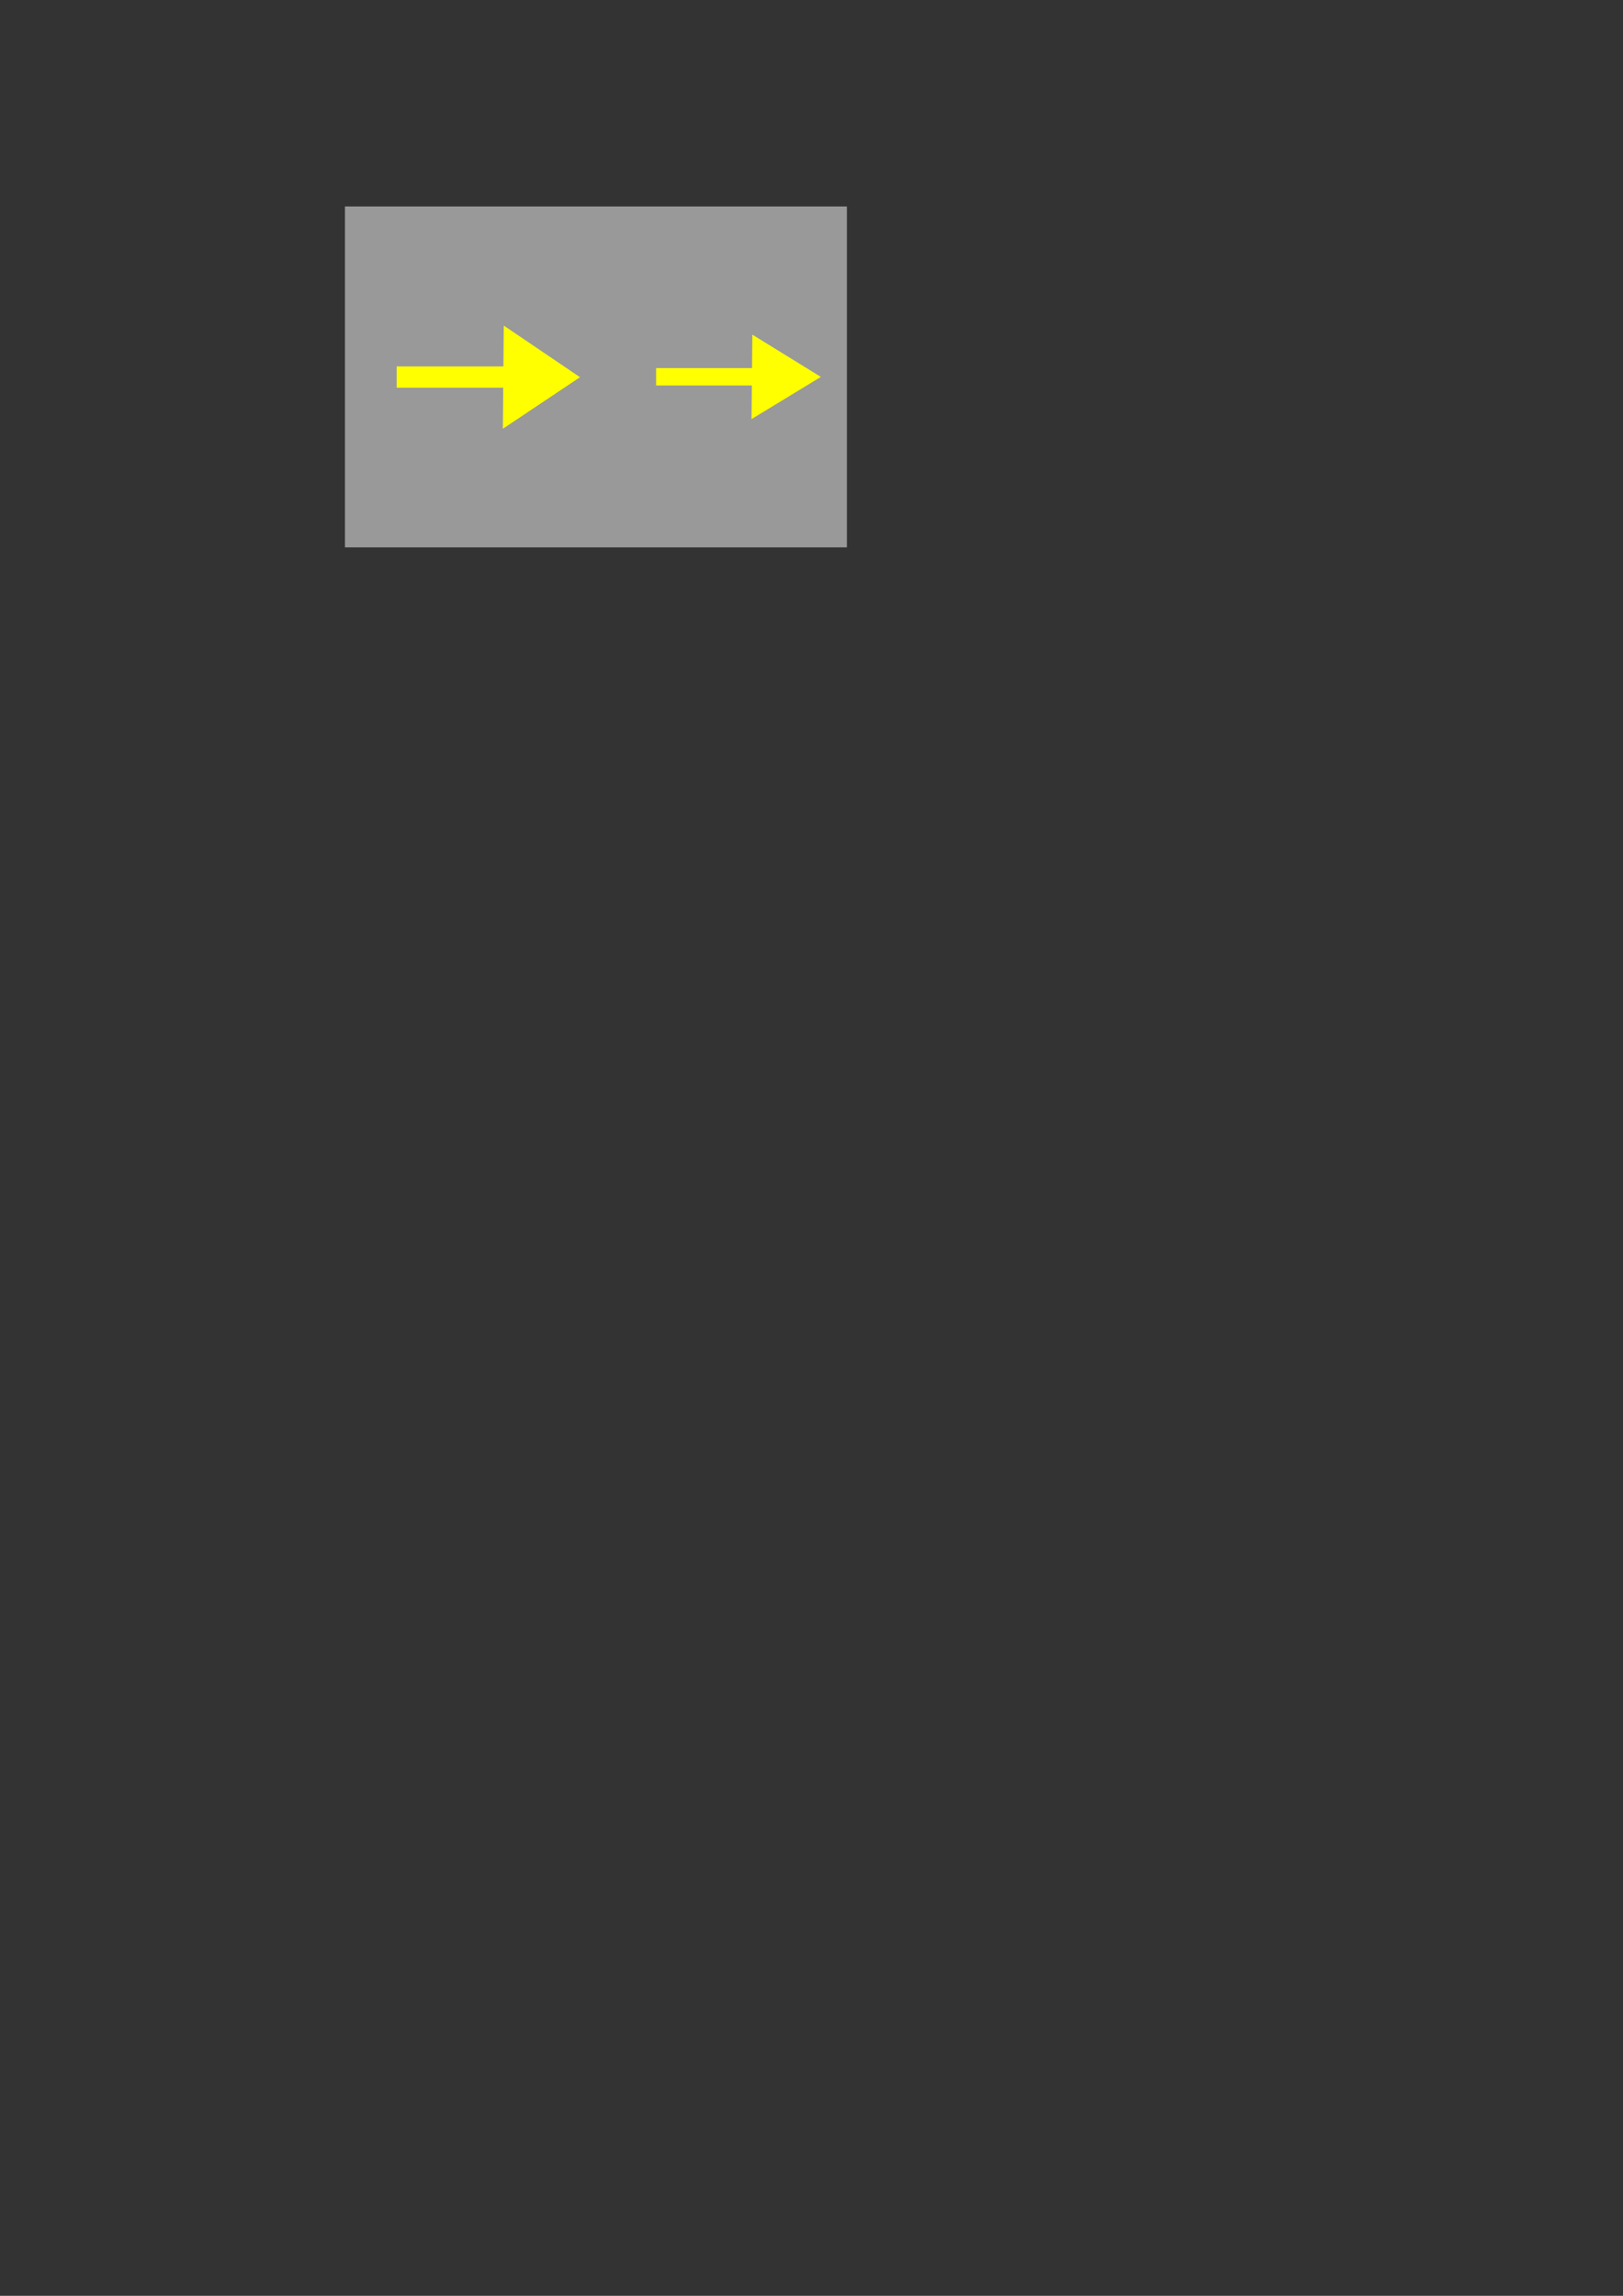 <?xml version="1.0" encoding="UTF-8" standalone="no"?>
<!-- Created with Inkscape (http://www.inkscape.org/) -->

<svg
   xmlns:dc="http://purl.org/dc/elements/1.1/"
   xmlns:cc="http://creativecommons.org/ns#"
   xmlns:rdf="http://www.w3.org/1999/02/22-rdf-syntax-ns#"
   xmlns:svg="http://www.w3.org/2000/svg"
   xmlns="http://www.w3.org/2000/svg"
   xmlns:sodipodi="http://sodipodi.sourceforge.net/DTD/sodipodi-0.dtd"
   xmlns:inkscape="http://www.inkscape.org/namespaces/inkscape"
   width="210mm"
   height="297mm"
   viewBox="0 0 210 297"
   version="1.1"
   id="svg8"
   inkscape:version="0.92.4 (5da689c313, 2019-01-14)"
   sodipodi:docname="Line.svg">
  <rect x="0" y="0" width="210" height="297" fill="#333333" stroke="none"/>
  <defs
     id="defs2" />
  <sodipodi:namedview
     id="base"
     pagecolor="#ffffff"
     bordercolor="#666666"
     borderopacity="1.0"
     inkscape:pageopacity="0.0"
     inkscape:pageshadow="2"
     inkscape:zoom="0.98994949"
     inkscape:cx="230.83483"
     inkscape:cy="1090.1599"
     inkscape:document-units="mm"
     inkscape:current-layer="layer1"
     showgrid="false"
     inkscape:window-width="1920"
     inkscape:window-height="986"
     inkscape:window-x="-11"
     inkscape:window-y="-11"
     inkscape:window-maximized="1" />
  <g
     inkscape:label="Capa 1"
     inkscape:groupmode="layer"
     id="layer1">
    <rect
       style="opacity:1;fill:#999999;fill-opacity:1;stroke:#ffffff;stroke-width:0;stroke-linecap:round;stroke-linejoin:miter;stroke-miterlimit:4;stroke-dasharray:none"
       id="rect815"
       width="64.946"
       height="44.099"
       x="44.634"
       y="26.71"
       inkscape:export-xdpi="96"
       inkscape:export-ydpi="96" />
    <g
       id="g825"
       transform="matrix(0.404,0,0,0.49,30.59,21.744)"
       inkscape:export-xdpi="96"
       inkscape:export-ydpi="96">
      <rect
         y="52.368"
         x="51.316"
         height="5.613"
         width="38.754"
         id="rect817"
         style="opacity:1;fill:#ffff00;fill-opacity:1;stroke:#ffffff;stroke-width:0;stroke-linecap:round;stroke-linejoin:miter;stroke-miterlimit:4;stroke-dasharray:none" />
      <path
         transform="matrix(0.627,-0.03,0.025,0.602,39.896,34.043)"
         inkscape:transform-center-y="0.00049230627"
         inkscape:transform-center-x="-4.0211394"
         d="M 70.025,61.268 72.293,16.127 110.252,40.662 Z"
         inkscape:randomized="0"
         inkscape:rounded="0"
         inkscape:flatsided="true"
         sodipodi:arg2="3.1917929"
         sodipodi:arg1="2.1445953"
         sodipodi:r2="13.047709"
         sodipodi:r1="26.095417"
         sodipodi:cy="39.352177"
         sodipodi:cx="84.189903"
         sodipodi:sides="3"
         id="path821"
         style="opacity:1;fill:#ffff00;fill-opacity:1;stroke:#ffffff;stroke-width:0;stroke-linecap:round;stroke-linejoin:miter;stroke-miterlimit:4;stroke-dasharray:none"
         sodipodi:type="star" />
    </g>
    <g
       id="g825-9"
       transform="matrix(0.363,0,0,0.401,66.265,26.618)"
       inkscape:export-xdpi="96"
       inkscape:export-ydpi="96">
      <rect
         y="52.368"
         x="51.316"
         height="5.613"
         width="38.754"
         id="rect817-9"
         style="opacity:1;fill:#ffff00;fill-opacity:1;stroke:#ffffff;stroke-width:0;stroke-linecap:round;stroke-linejoin:miter;stroke-miterlimit:4;stroke-dasharray:none" />
      <path
         transform="matrix(0.627,-0.03,0.025,0.602,39.896,34.043)"
         inkscape:transform-center-y="0.00049230627"
         inkscape:transform-center-x="-4.0211394"
         d="M 70.025,61.268 72.293,16.127 110.252,40.662 Z"
         inkscape:randomized="0"
         inkscape:rounded="0"
         inkscape:flatsided="true"
         sodipodi:arg2="3.1917929"
         sodipodi:arg1="2.1445953"
         sodipodi:r2="13.047709"
         sodipodi:r1="26.095417"
         sodipodi:cy="39.352177"
         sodipodi:cx="84.189903"
         sodipodi:sides="3"
         id="path821-6"
         style="opacity:1;fill:#ffff00;fill-opacity:1;stroke:#ffffff;stroke-width:0;stroke-linecap:round;stroke-linejoin:miter;stroke-miterlimit:4;stroke-dasharray:none"
         sodipodi:type="star" />
    </g>
  </g>
</svg>
